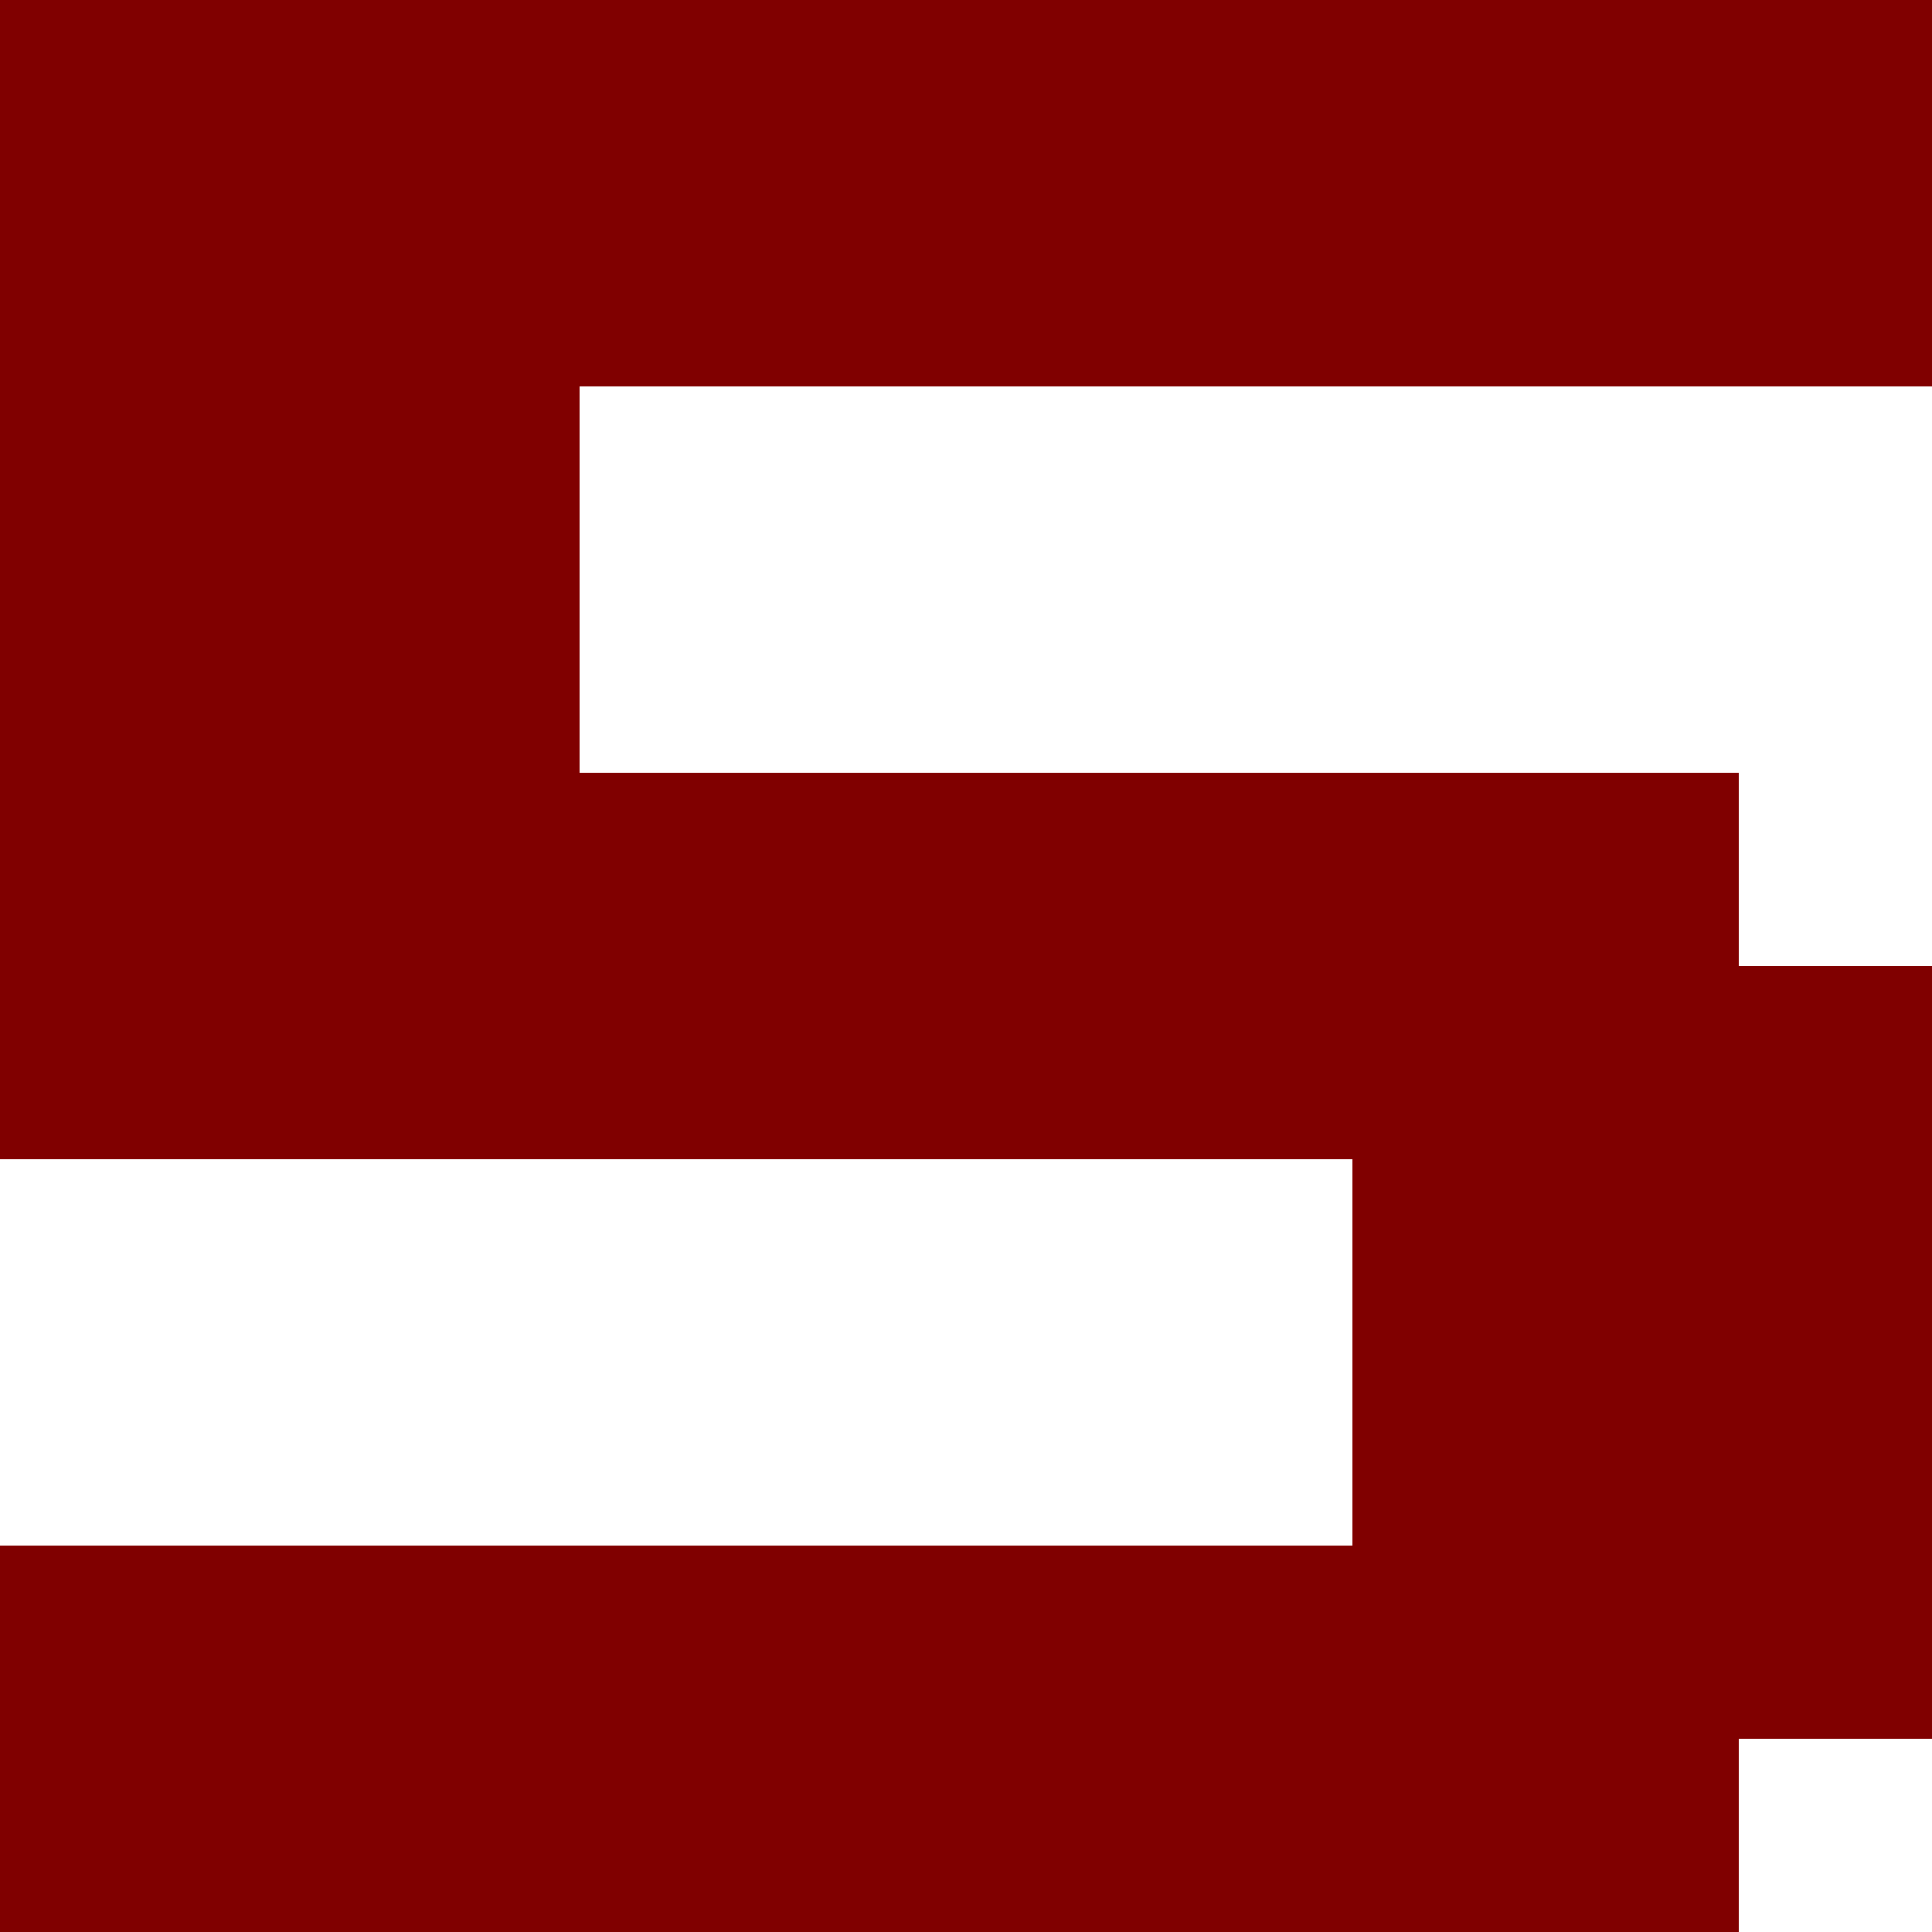 <svg xmlns="http://www.w3.org/2000/svg" xmlns:xlink="http://www.w3.org/1999/xlink" preserveAspectRatio="xMidYMid meet" width="10" height="10"><defs><path d="M0 0h10v2H0V0z" id="A"/><path d="M0 0h3v6H0V0z" id="B"/><path d="M0 4h9v2H0V4z" id="C"/><path d="M0 8h9v2H0V8z" id="D"/><path d="M7 5h3v4H7V5z" id="E"/></defs><use xlink:href="#A" fill="maroon"/><use xlink:href="#A" fill-opacity="0"/><use xlink:href="#B" fill="maroon"/><use xlink:href="#B" fill-opacity="0"/><use xlink:href="#C" fill="maroon"/><use xlink:href="#C" fill-opacity="0"/><use xlink:href="#D" fill="maroon"/><use xlink:href="#D" fill-opacity="0"/><use xlink:href="#E" fill="maroon"/><use xlink:href="#E" fill-opacity="0"/></svg>